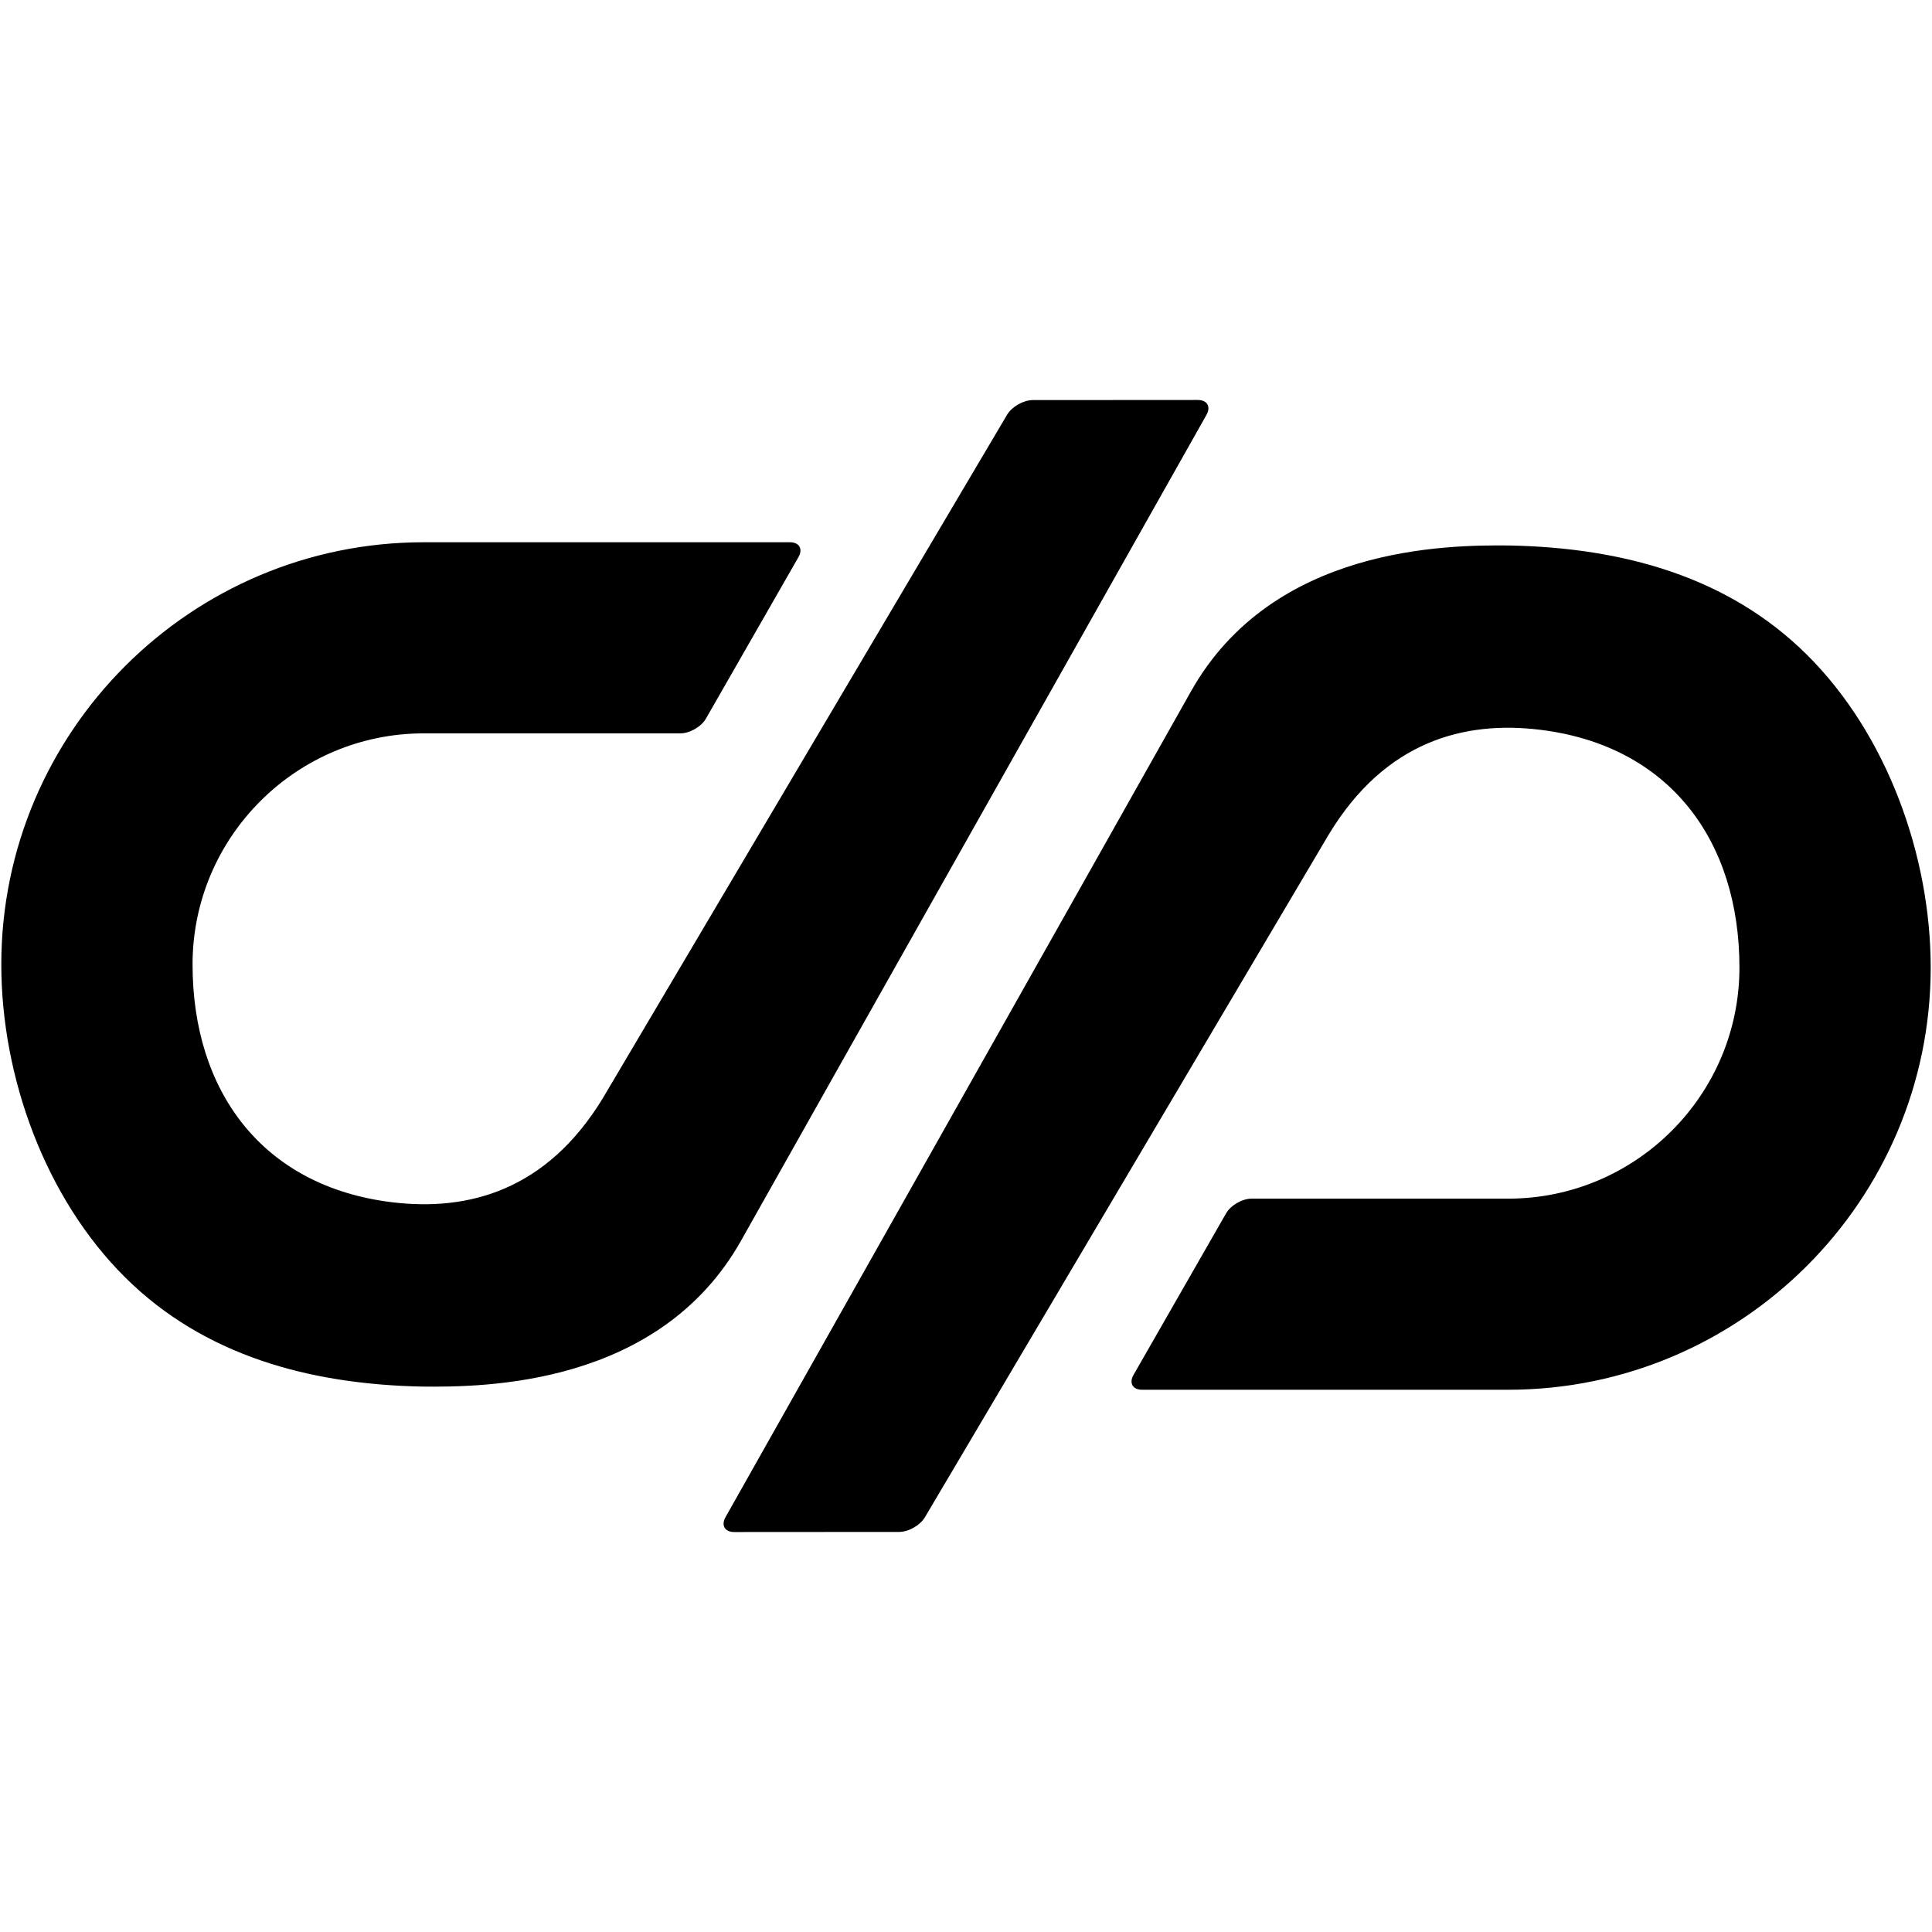 <svg xmlns="http://www.w3.org/2000/svg" xml:space="preserve" width="24cm" height="24cm" viewBox="0 0 240 240"><path d="M149.873 51.535c.574-1.02.089-1.849-1.08-1.849l-20.489.013c-1.169 0-2.614.824-3.205 1.831l-50.203 84.874c-7.005 11.535-16.782 14.084-26.176 12.945-16.128-1.954-24.8-13.786-24.8-29.544 0-15.826 12.885-28.704 28.719-28.704H84.52c1.17 0 2.602-.828 3.18-1.843l11.49-20.054c.582-1.015.098-1.843-1.071-1.843H52.635C23.704 67.36.162 90.885.162 119.805c0 13.973 5.463 29.043 15.397 38.89 9.79 9.705 22.87 13.26 36.83 13.55 7.88.089 29.526-.09 39.672-18.133 11.363-20.21 57.812-102.577 57.812-102.577Zm74.568 29.778c-9.79-9.704-22.87-13.26-36.83-13.549-7.88-.09-29.526.09-39.672 18.133-11.359 20.202-57.812 102.568-57.812 102.568-.574 1.02-.09 1.849 1.08 1.849l20.489-.013c1.169 0 2.614-.824 3.205-1.831l50.203-84.874c7.005-11.535 16.782-14.084 26.176-12.945 16.128 1.954 24.8 13.787 24.8 29.544 0 15.826-12.885 28.704-28.719 28.704H155.48c-1.17 0-2.602.828-3.18 1.843l-11.49 20.054c-.582 1.015-.098 1.844 1.071 1.844h45.484c28.931 0 52.473-23.525 52.473-52.445 0-13.965-5.463-29.034-15.397-38.882z" style="stroke-width:.425"/></svg>